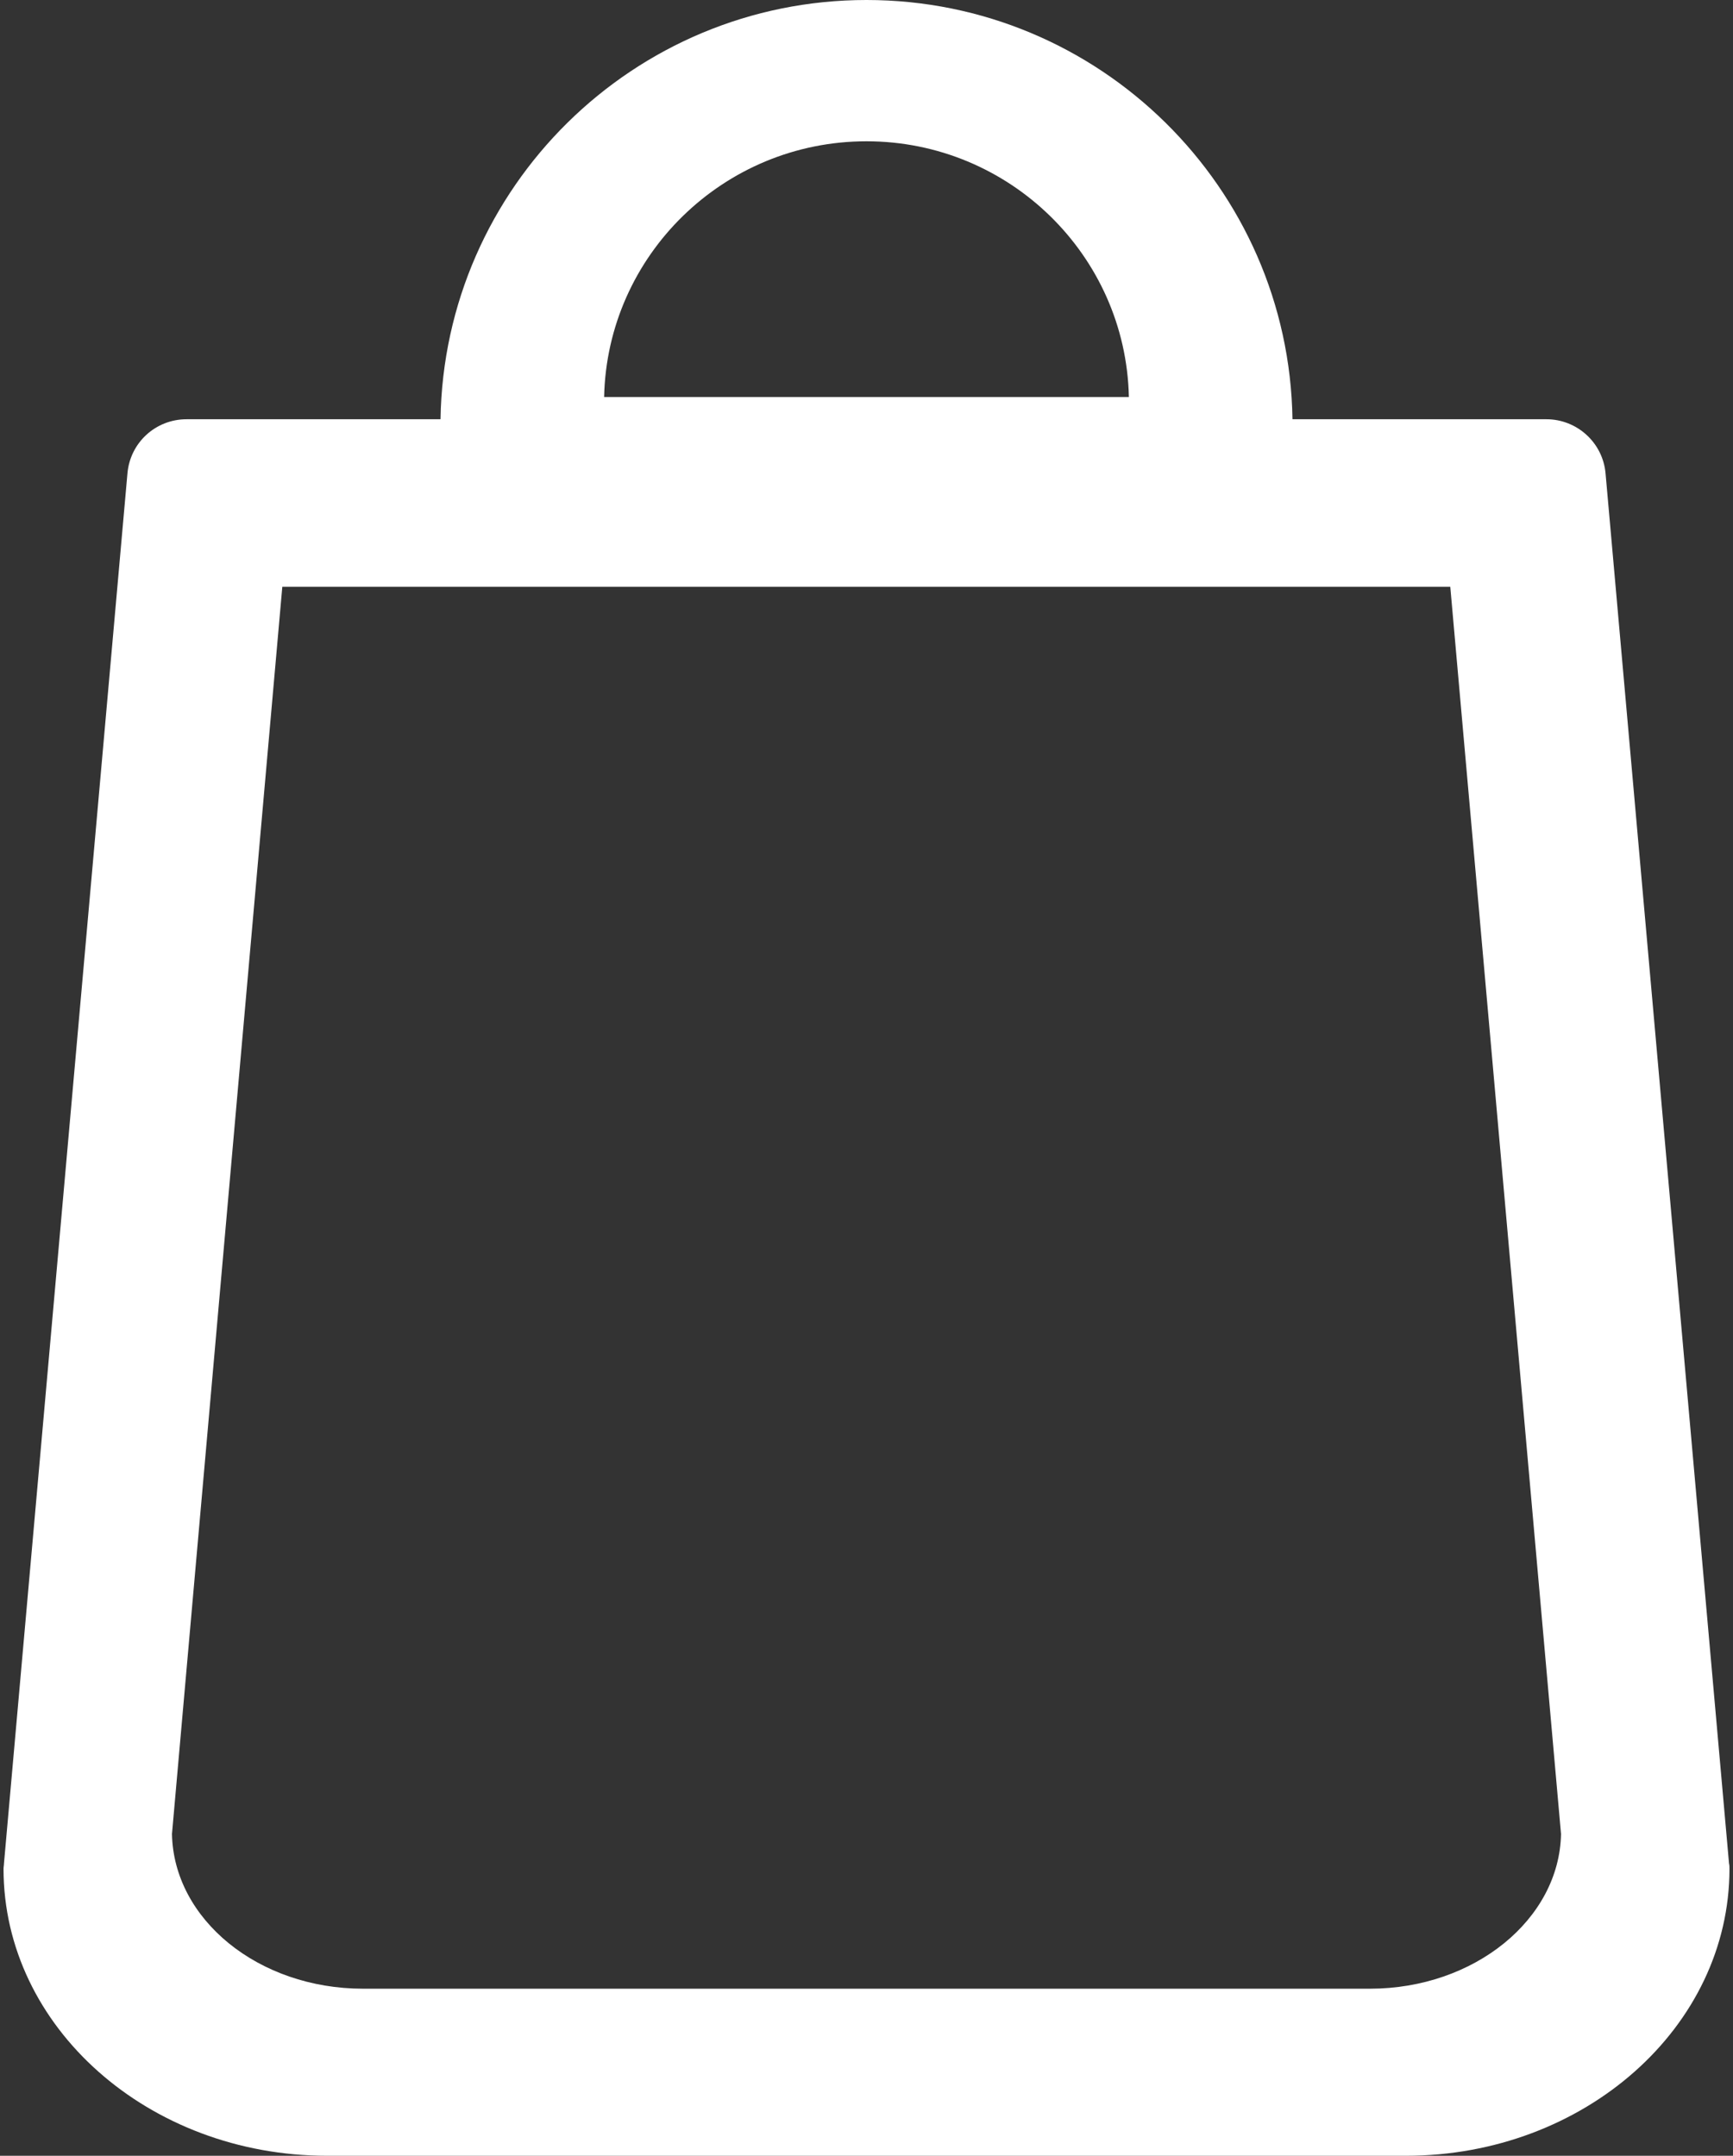 <?xml version="1.0" encoding="UTF-8"?>
<svg width="393px" height="489px" viewBox="0 0 393 489" version="1.1" xmlns="http://www.w3.org/2000/svg" xmlns:xlink="http://www.w3.org/1999/xlink">
    <rect x="0" y="0" width="393" height="489" fill="#333333" stroke="none"/>
    <title>shopping-bag</title>
    <g id="Page-1" stroke="none" stroke-width="1" fill="none" fill-rule="evenodd">
        <g id="Desktop-HD" transform="translate(-504, -267)" fill="#FFFFFF" fill-rule="nonzero">
            <g id="shopping-bag" transform="translate(504, 267)">
                <path d="M392.1,422.7 L364.1,107.4 C363.5,100.4 357.6,95.1 350.7,95.1 L293.1,95.1 C292.3,42.5 249.3,0 196.5,0 C143.7,0 100.7,42.5 99.9,95.1 L42.3,95.1 C35.3,95.1 29.5,100.4 28.9,107.4 L0.9,422.7 C0.9,423.1 0.8,423.5 0.8,423.9 C0.8,459.8 33.7,489 74.2,489 L318.8,489 C359.3,489 392.2,459.8 392.2,423.9 C392.2,423.5 392.2,423.1 392.1,422.7 Z M196.5,32.05 C228.9,32.05 255.316,57.941 256,90.05 L137,90.05 C137.684,57.941 164.1,32.05 196.5,32.05 Z M310.68,451.1 L82.32,451.1 C58.606,451.1 39.373,435.378 39,416.006 L64.021,133.1 L106.22,133.1 L131.427,133.1 L261.479,133.1 L286.687,133.1 L328.886,133.1 L354,416.006 C353.627,435.378 334.301,451.1 310.68,451.1 Z" id="Shape"></path>
            </g>
        </g>
    </g>
</svg>